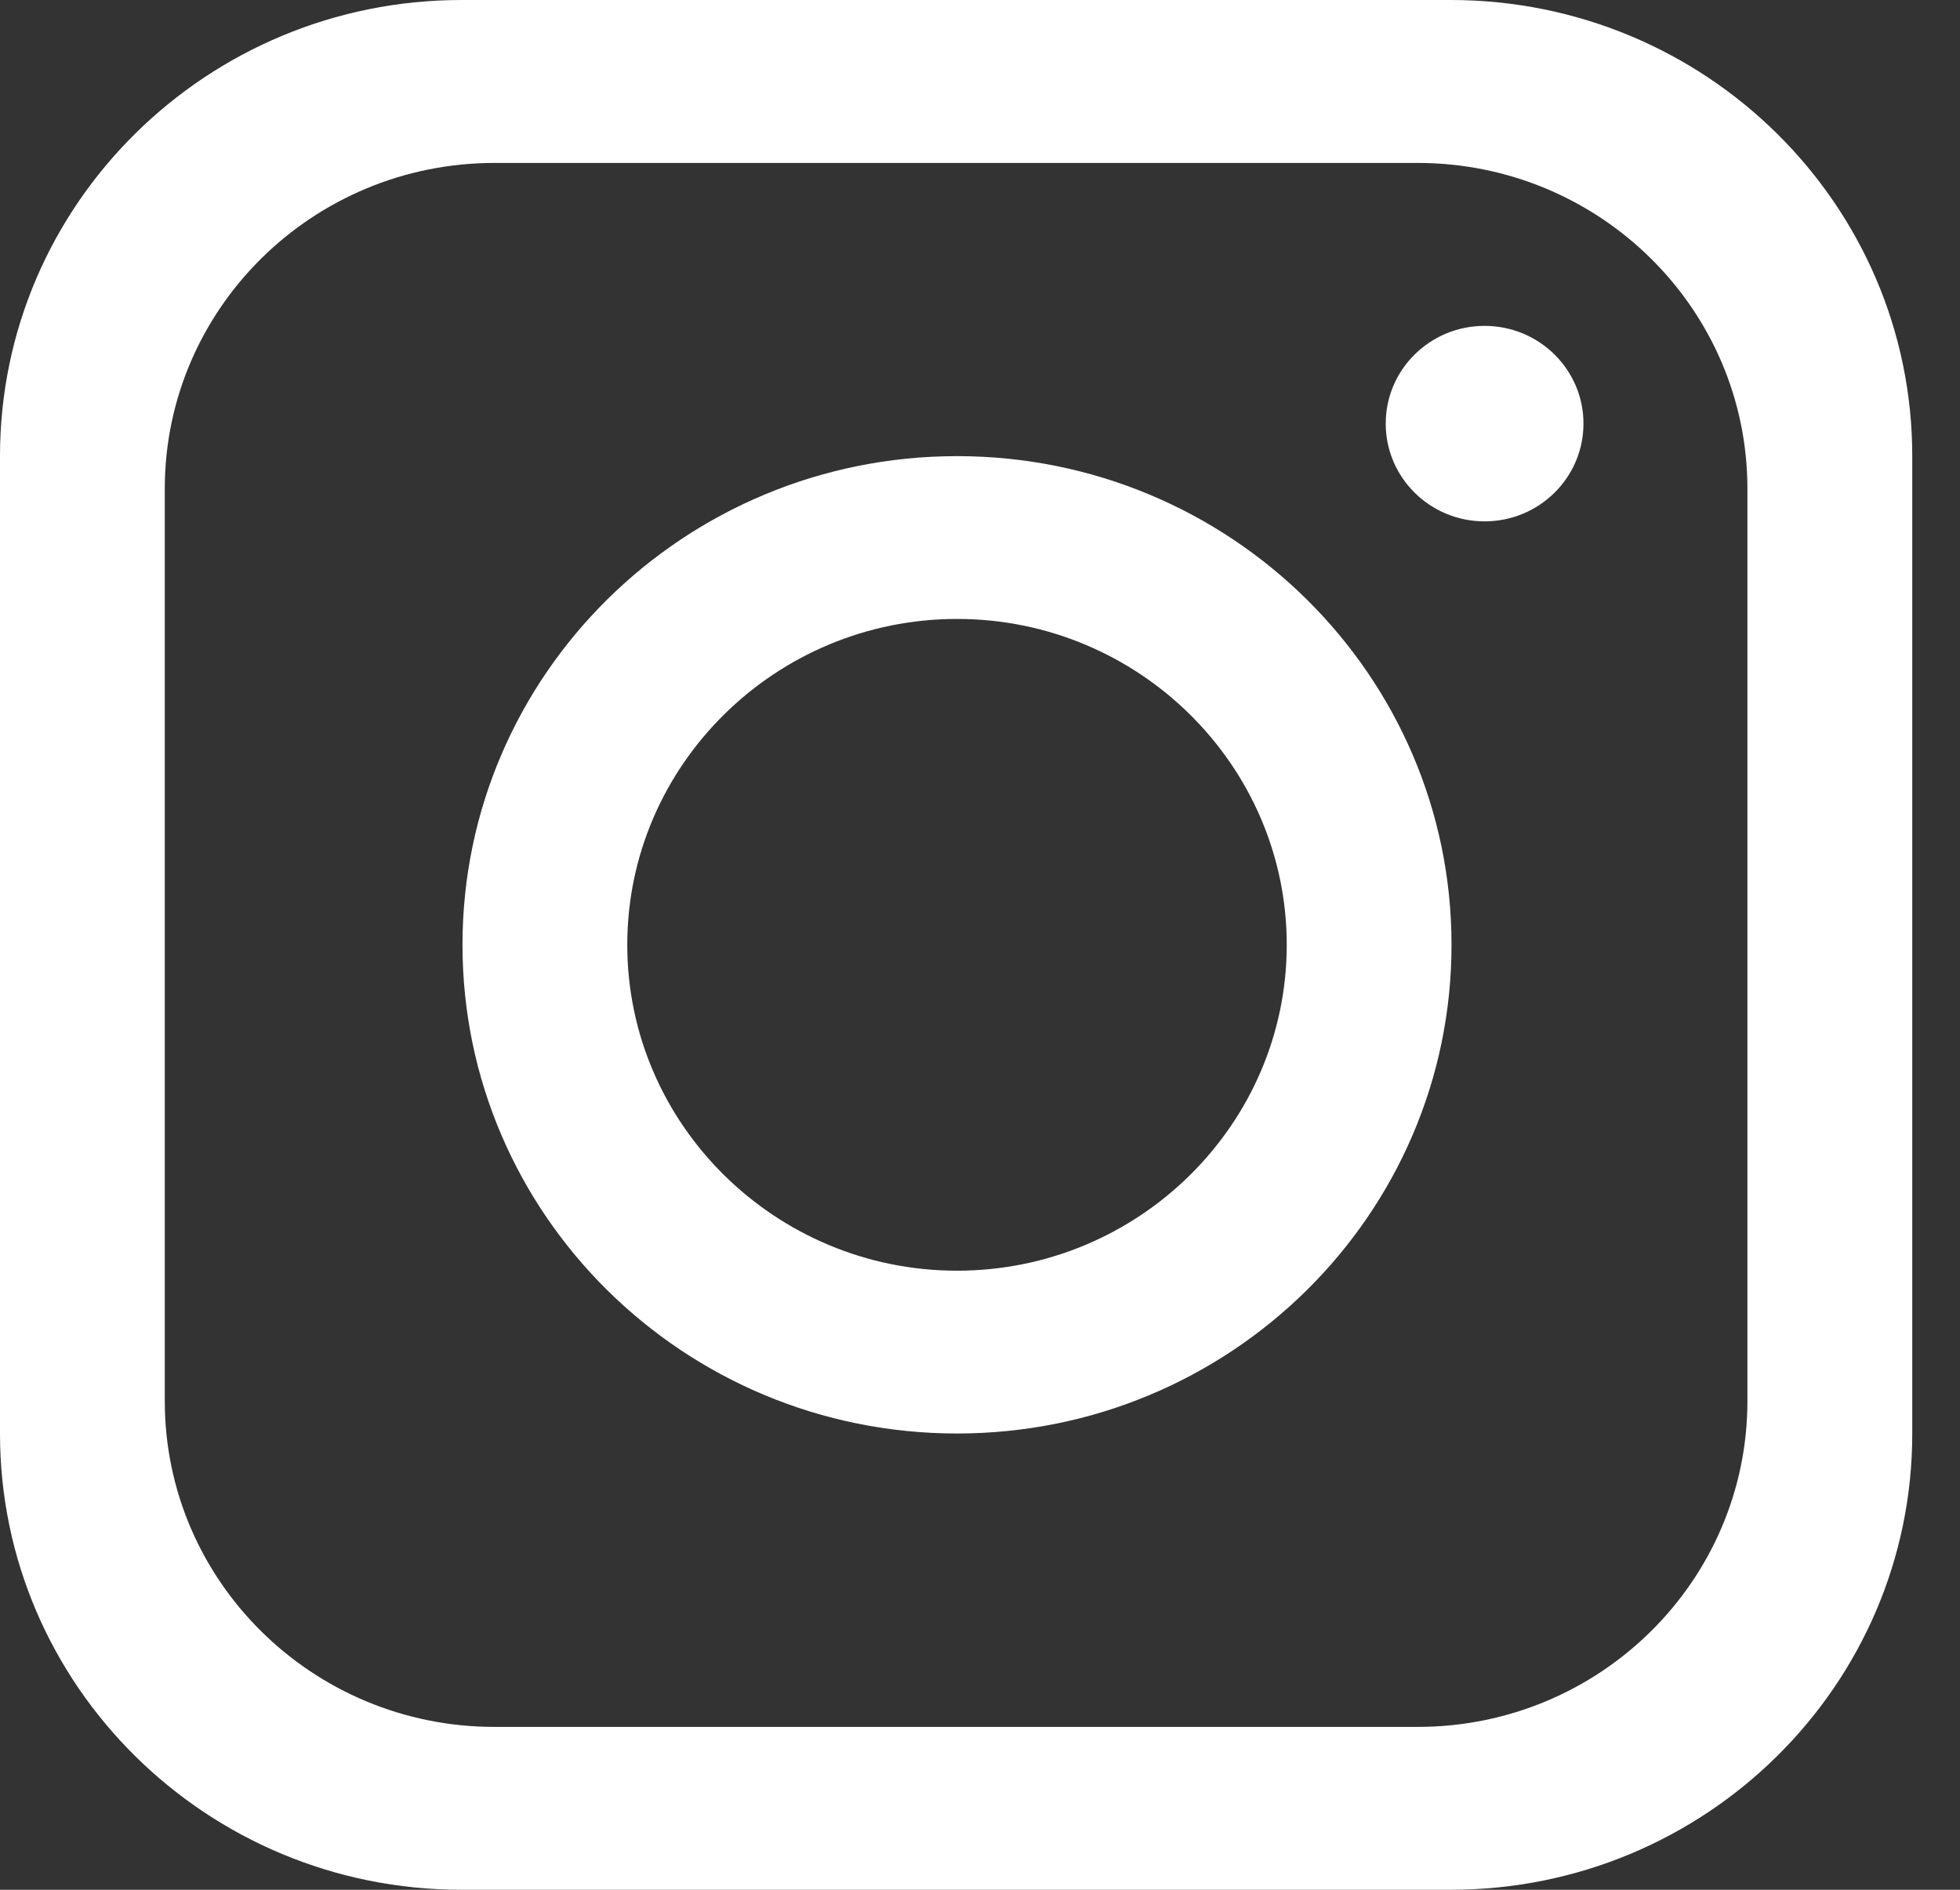 <svg width="28" height="27" viewBox="0 0 28 27" fill="none" xmlns="http://www.w3.org/2000/svg">
<rect x="0" y="0" width="28" height="27" fill="#333333" stroke="none"/>
<path d="M20.724 0H6.594C2.953 0 0 2.919 0 6.517V20.483C0 24.081 2.953 27 6.594 27H20.724C24.365 27 27.318 24.081 27.318 20.483V6.517C27.318 2.919 24.365 0 20.724 0ZM24.963 20.018C24.963 22.588 22.852 24.673 20.252 24.673H7.064C4.464 24.673 2.354 22.588 2.354 20.018V6.983C2.354 4.413 4.464 2.328 7.064 2.328H20.252C22.852 2.328 24.963 4.413 24.963 6.983V20.018Z" fill="white"/>
<path d="M13.672 6.517C9.772 6.517 6.607 9.645 6.607 13.499C6.607 17.353 9.772 20.481 13.672 20.481C17.571 20.481 20.736 17.353 20.736 13.499C20.736 9.645 17.571 6.517 13.672 6.517ZM13.672 18.155C11.077 18.155 8.961 16.064 8.961 13.499C8.961 10.934 11.077 8.843 13.672 8.843C16.267 8.843 18.382 10.934 18.382 13.499C18.382 16.064 16.267 18.155 13.672 18.155Z" fill="white"/>
<path d="M21.208 7.449C21.989 7.449 22.621 6.823 22.621 6.052C22.621 5.281 21.989 4.656 21.208 4.656C20.428 4.656 19.796 5.281 19.796 6.052C19.796 6.823 20.428 7.449 21.208 7.449Z" fill="white"/>
</svg>
